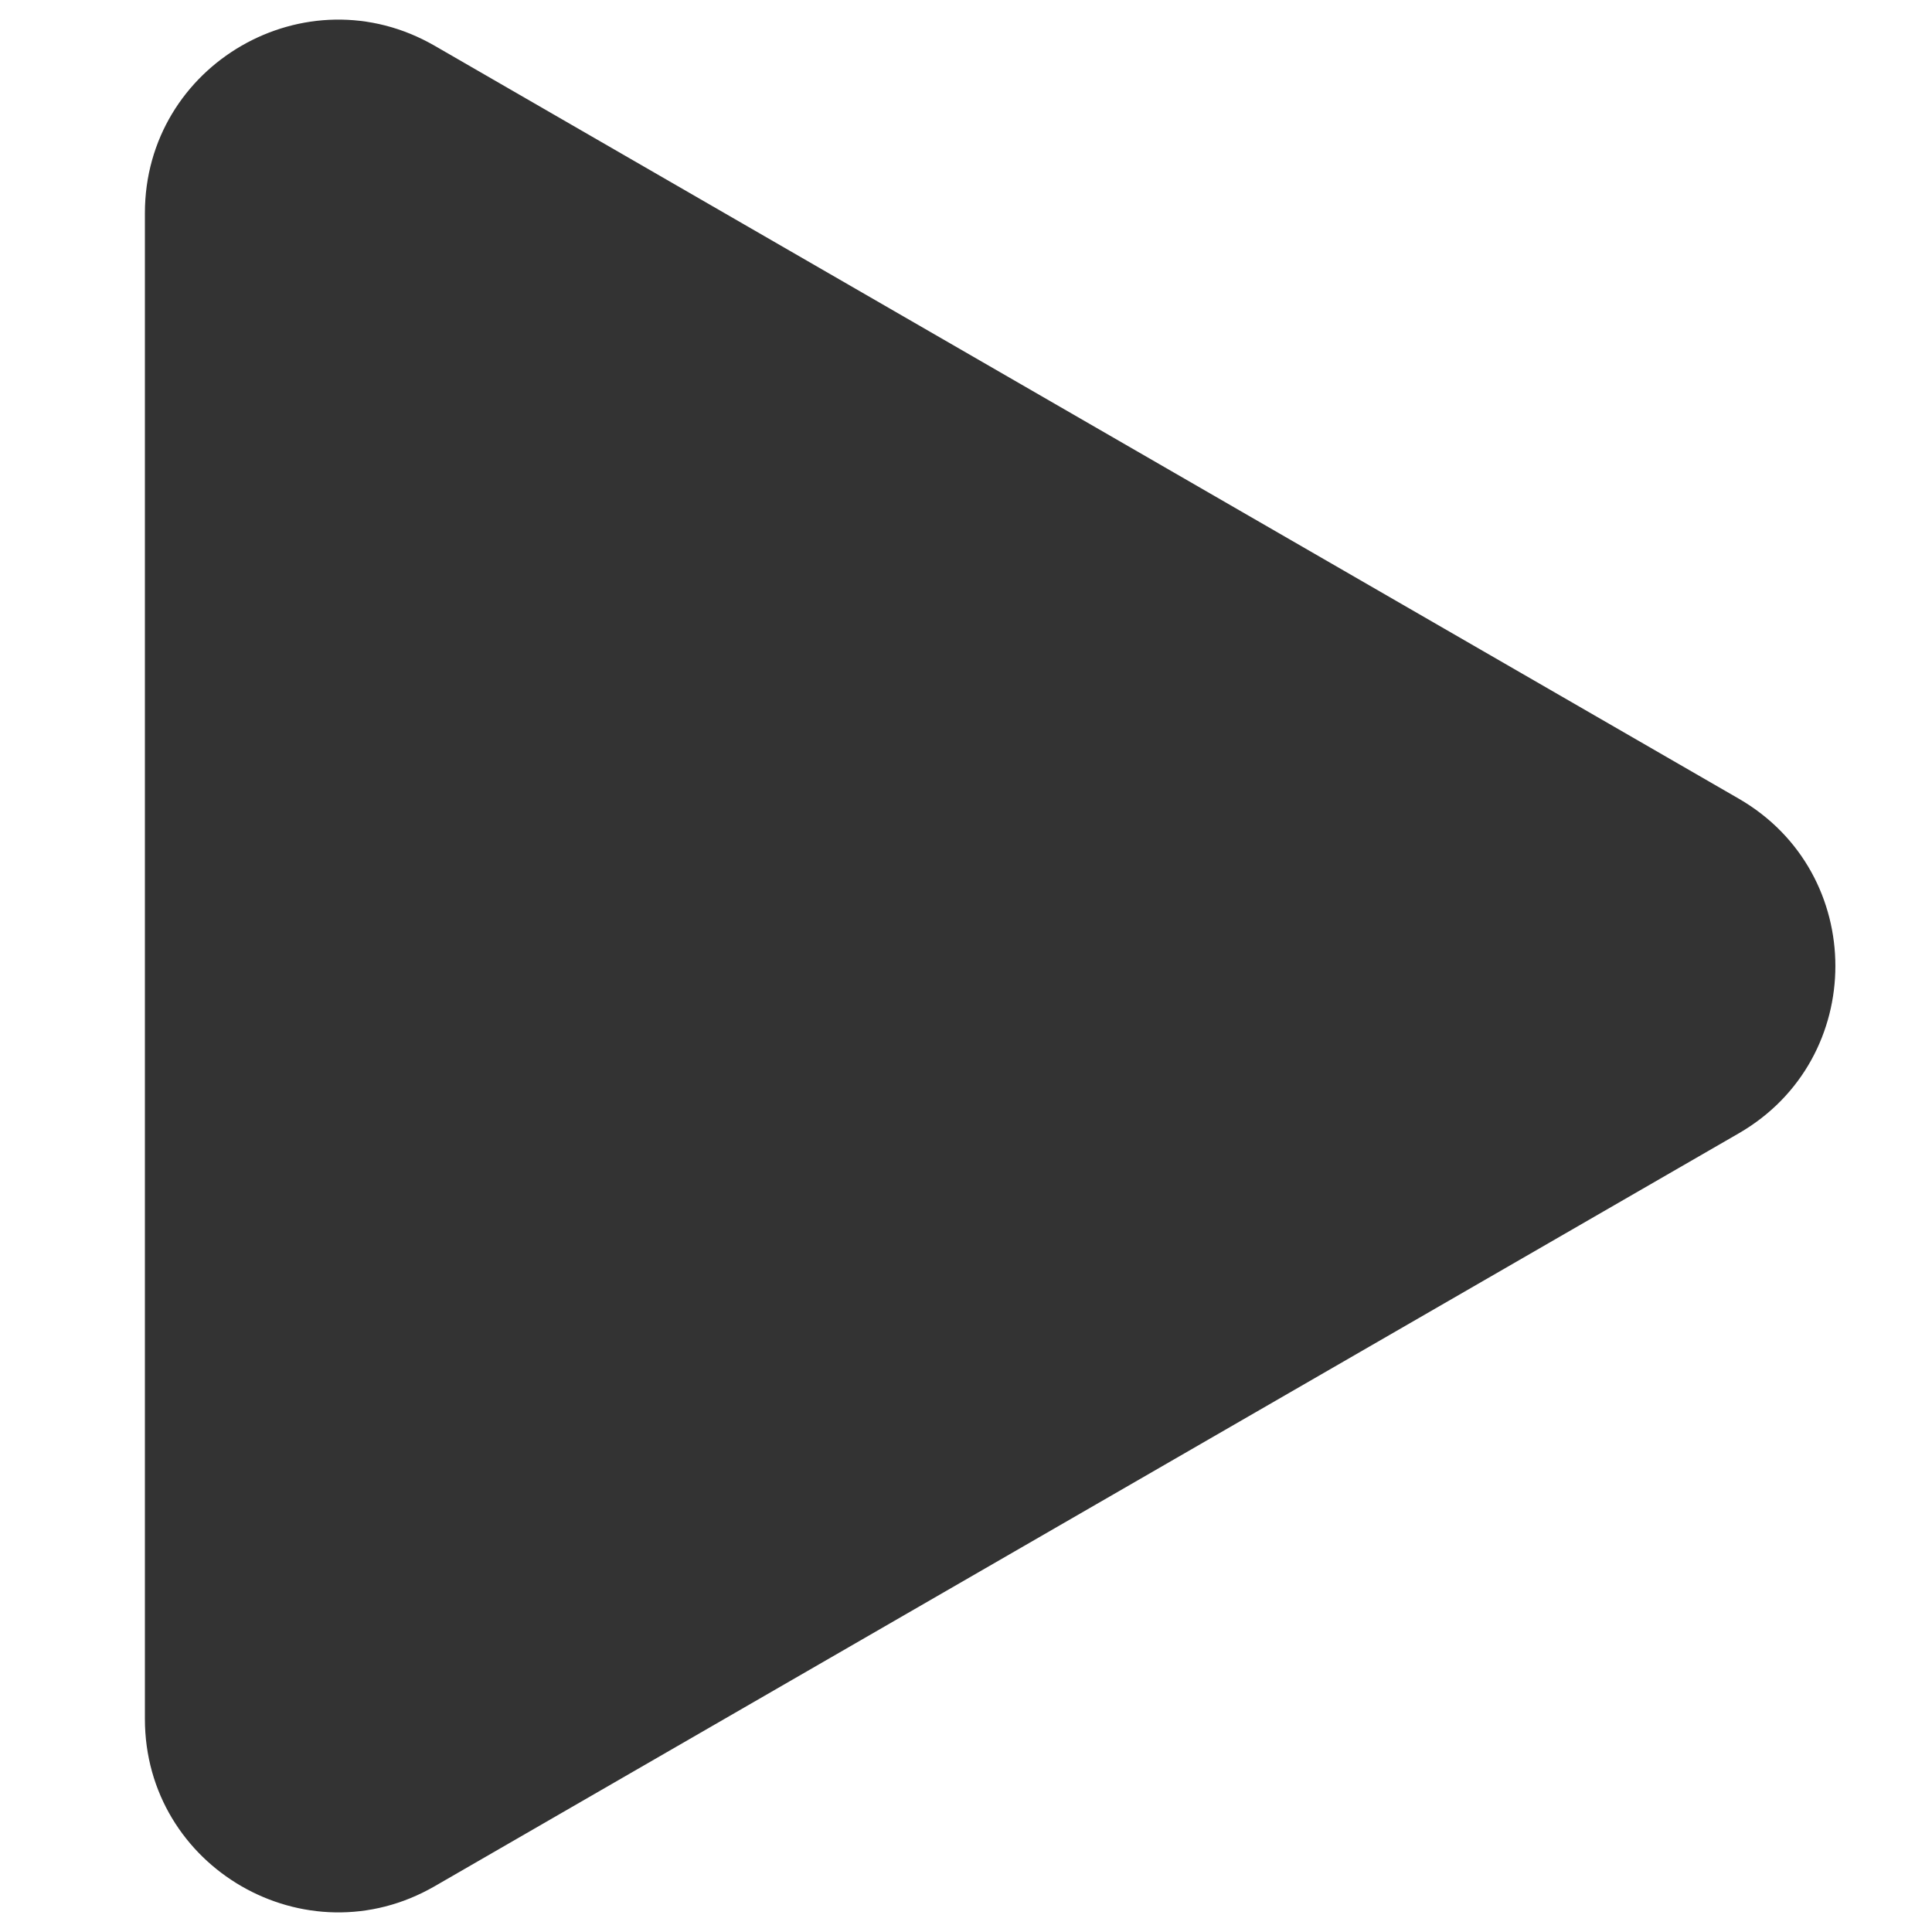 <svg width="20" height="20" viewBox="0 0 20 20" fill="none" xmlns="http://www.w3.org/2000/svg">
<g clip-path="url(#clip0_2142_7036)">
<path d="M18 8.268C19.333 9.038 19.333 10.962 18 11.732L4.5 19.526C3.167 20.296 1.5 19.334 1.5 17.794L1.5 2.206C1.5 0.666 3.167 -0.296 4.5 0.474L18 8.268Z" fill="#333333"/>
</g>
<defs>
<clipPath id="clip0_2142_7036">
<rect width="20" height="20" fill="white"/>
</clipPath>
</defs>
</svg>
